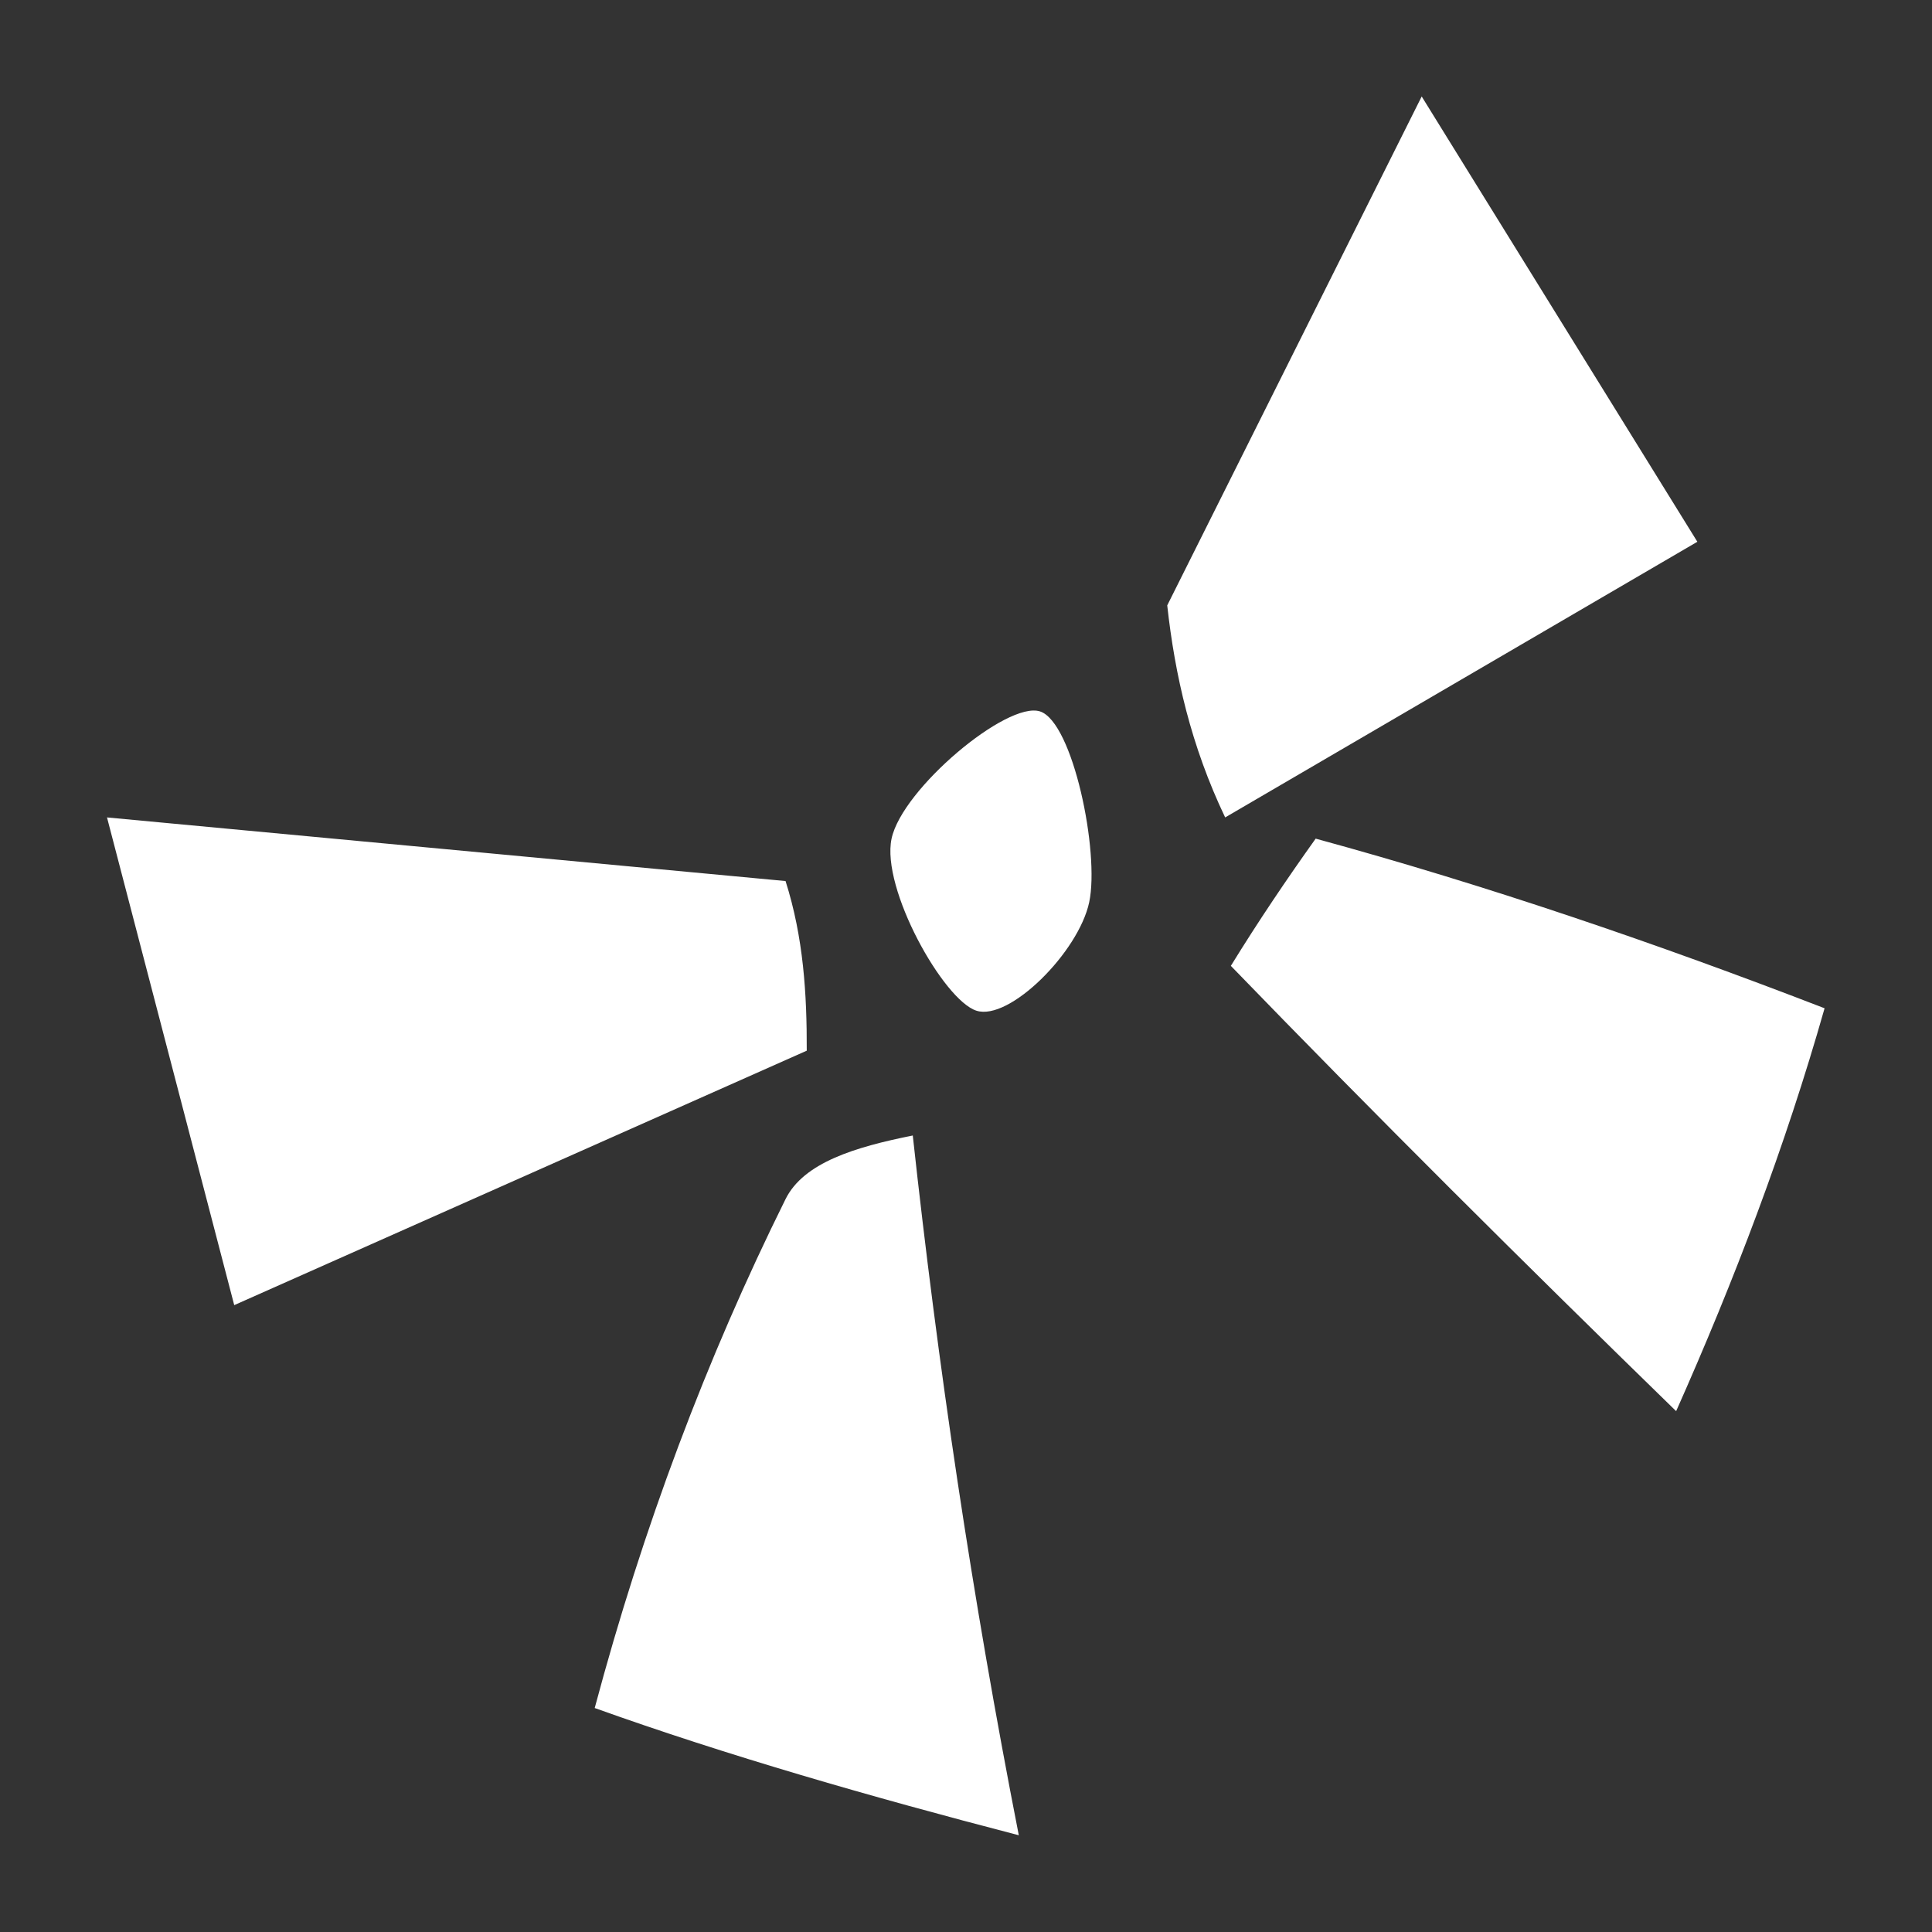 <?xml version="1.0" encoding="UTF-8" standalone="no"?>
<!DOCTYPE svg PUBLIC "-//W3C//DTD SVG 1.1//EN" "http://www.w3.org/Graphics/SVG/1.1/DTD/svg11.dtd">
<svg width="100%" height="100%" viewBox="0 0 1000 1000" version="1.1" xmlns="http://www.w3.org/2000/svg" xmlns:xlink="http://www.w3.org/1999/xlink" xml:space="preserve" xmlns:serif="http://www.serif.com/" style="fill-rule:evenodd;clip-rule:evenodd;stroke-linejoin:round;stroke-miterlimit:2;">
    <rect x="0" y="0" width="1000" height="1000" fill="#333333" stroke="none"/>
    <g transform="matrix(21.951,0,0,21.951,-9987.2,-10552.4)">
        <path d="M476.5,507.5C475.146,507.771 473.929,508.136 473.5,509C471.636,512.757 470.134,516.755 469,521C472.123,522.119 475.505,523.092 479,524C477.892,518.351 477.085,512.866 476.5,507.5ZM486,500.5C485.323,501.449 484.654,502.438 484,503.5C487.411,507.024 490.927,510.52 494.5,514C495.87,510.92 497.071,507.769 498,504.5C494.022,502.963 490.025,501.598 486,500.5ZM473.5,501.5C473.924,502.833 474.004,504.167 474,505.5L460.5,511.5L457.5,500L473.5,501.5ZM479.5,497.5C478.723,497.25 476.25,499.324 476,500.5C475.75,501.676 477.223,504.307 478,504.557C478.777,504.807 480.41,503.176 480.66,502C480.91,500.824 480.277,497.75 479.5,497.5ZM483.866,500L495,493.5L488.5,483L482.5,495C482.681,496.645 483.058,498.306 483.866,500Z" style="fill:white;"/>
    </g>
</svg>
